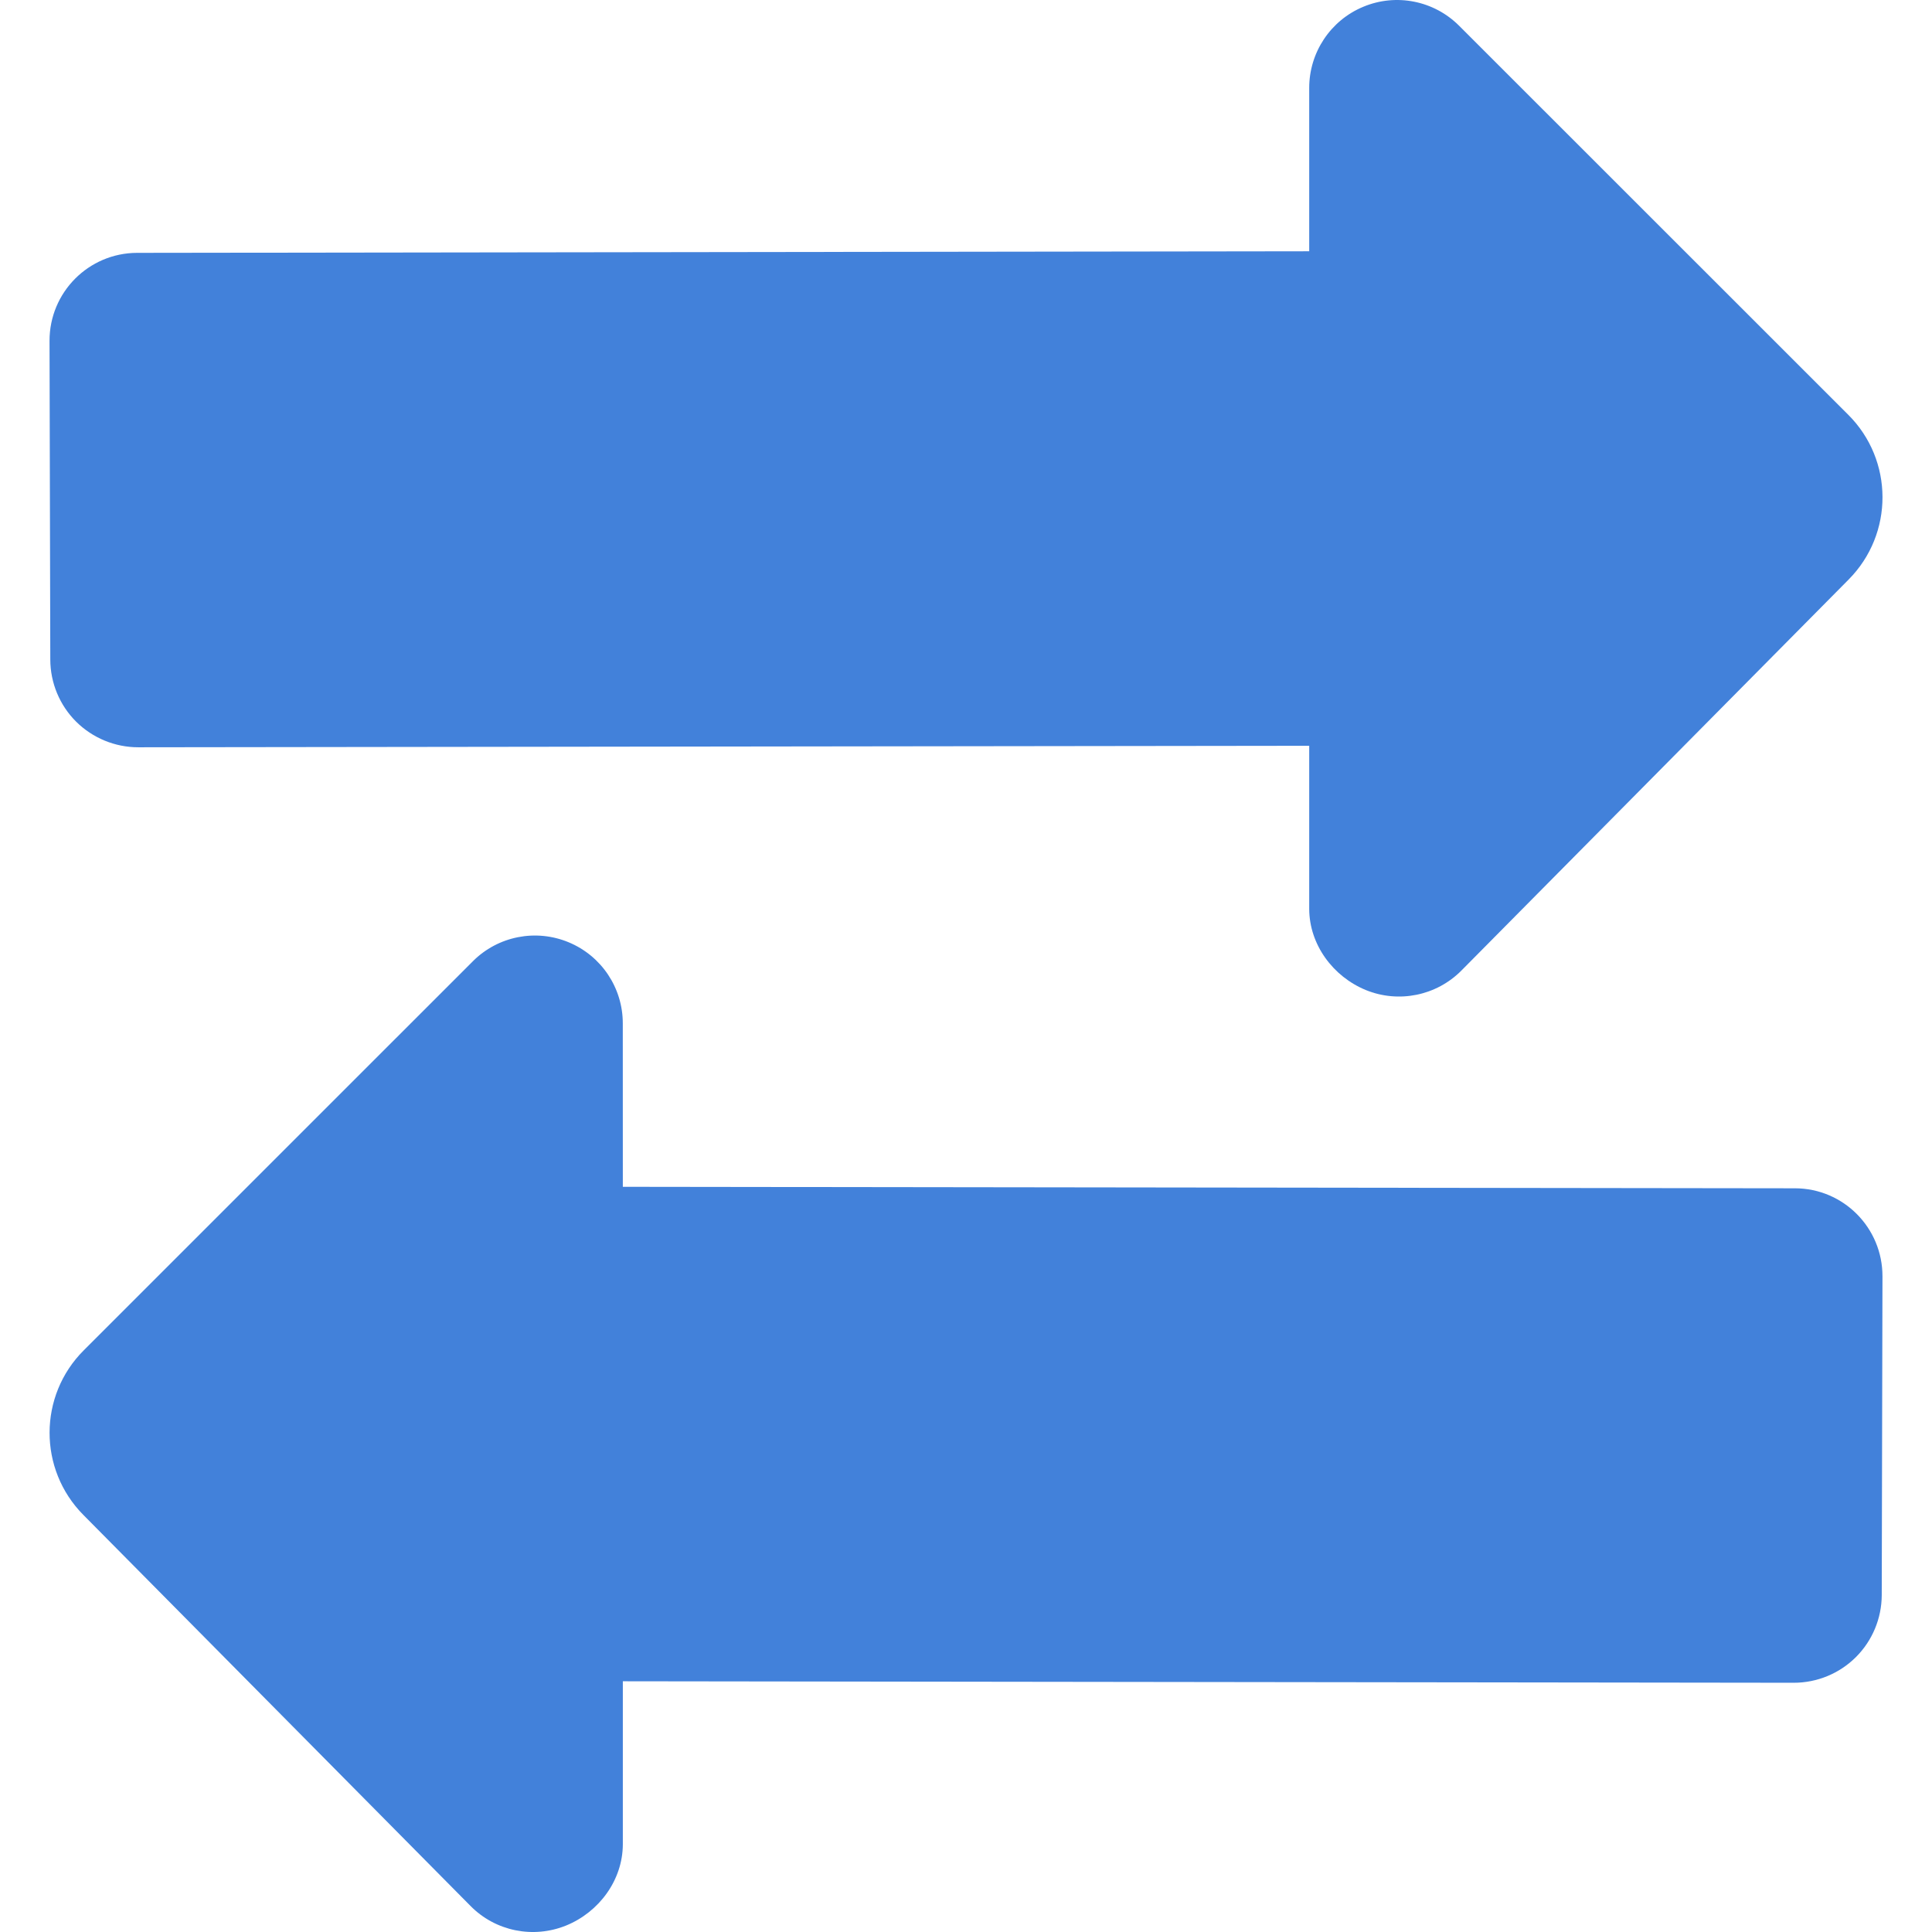 <svg enable-background="new 0 0 45.363 45.363" height="512" viewBox="0 0 45.363 45.363" width="512" xmlns="http://www.w3.org/2000/svg"><g fill="#4281da"><path d="m1.788 16.945c.388.385.913.601 1.459.601l27.493-.035v3.831c.003.836.556 1.586 1.329 1.904.771.314 1.658.135 2.246-.459l9.091-9.18c1.062-1.071 1.06-2.801-.009-3.868l-9.137-9.134c-.59-.591-1.479-.768-2.25-.446-.77.319-1.271 1.074-1.27 1.908v3.833l-27.521.037c-1.139.003-2.058.927-2.056 2.067l.018 7.483c.001.547.22 1.073.607 1.458z"/><path d="m42.146 27.901-27.522-.035-.001-3.834c.002-.835-.5-1.587-1.27-1.907-.771-.321-1.66-.146-2.25.445l-9.136 9.135c-1.067 1.064-1.071 2.796-.009 3.866l9.09 9.181c.588.596 1.475.772 2.247.458.772-.316 1.326-1.066 1.329-1.904v-3.83l27.493.035c.547 0 1.072-.216 1.459-.602s.605-.91.607-1.456l.017-7.483c.003-1.14-.916-2.067-2.054-2.069z"/></g></svg>